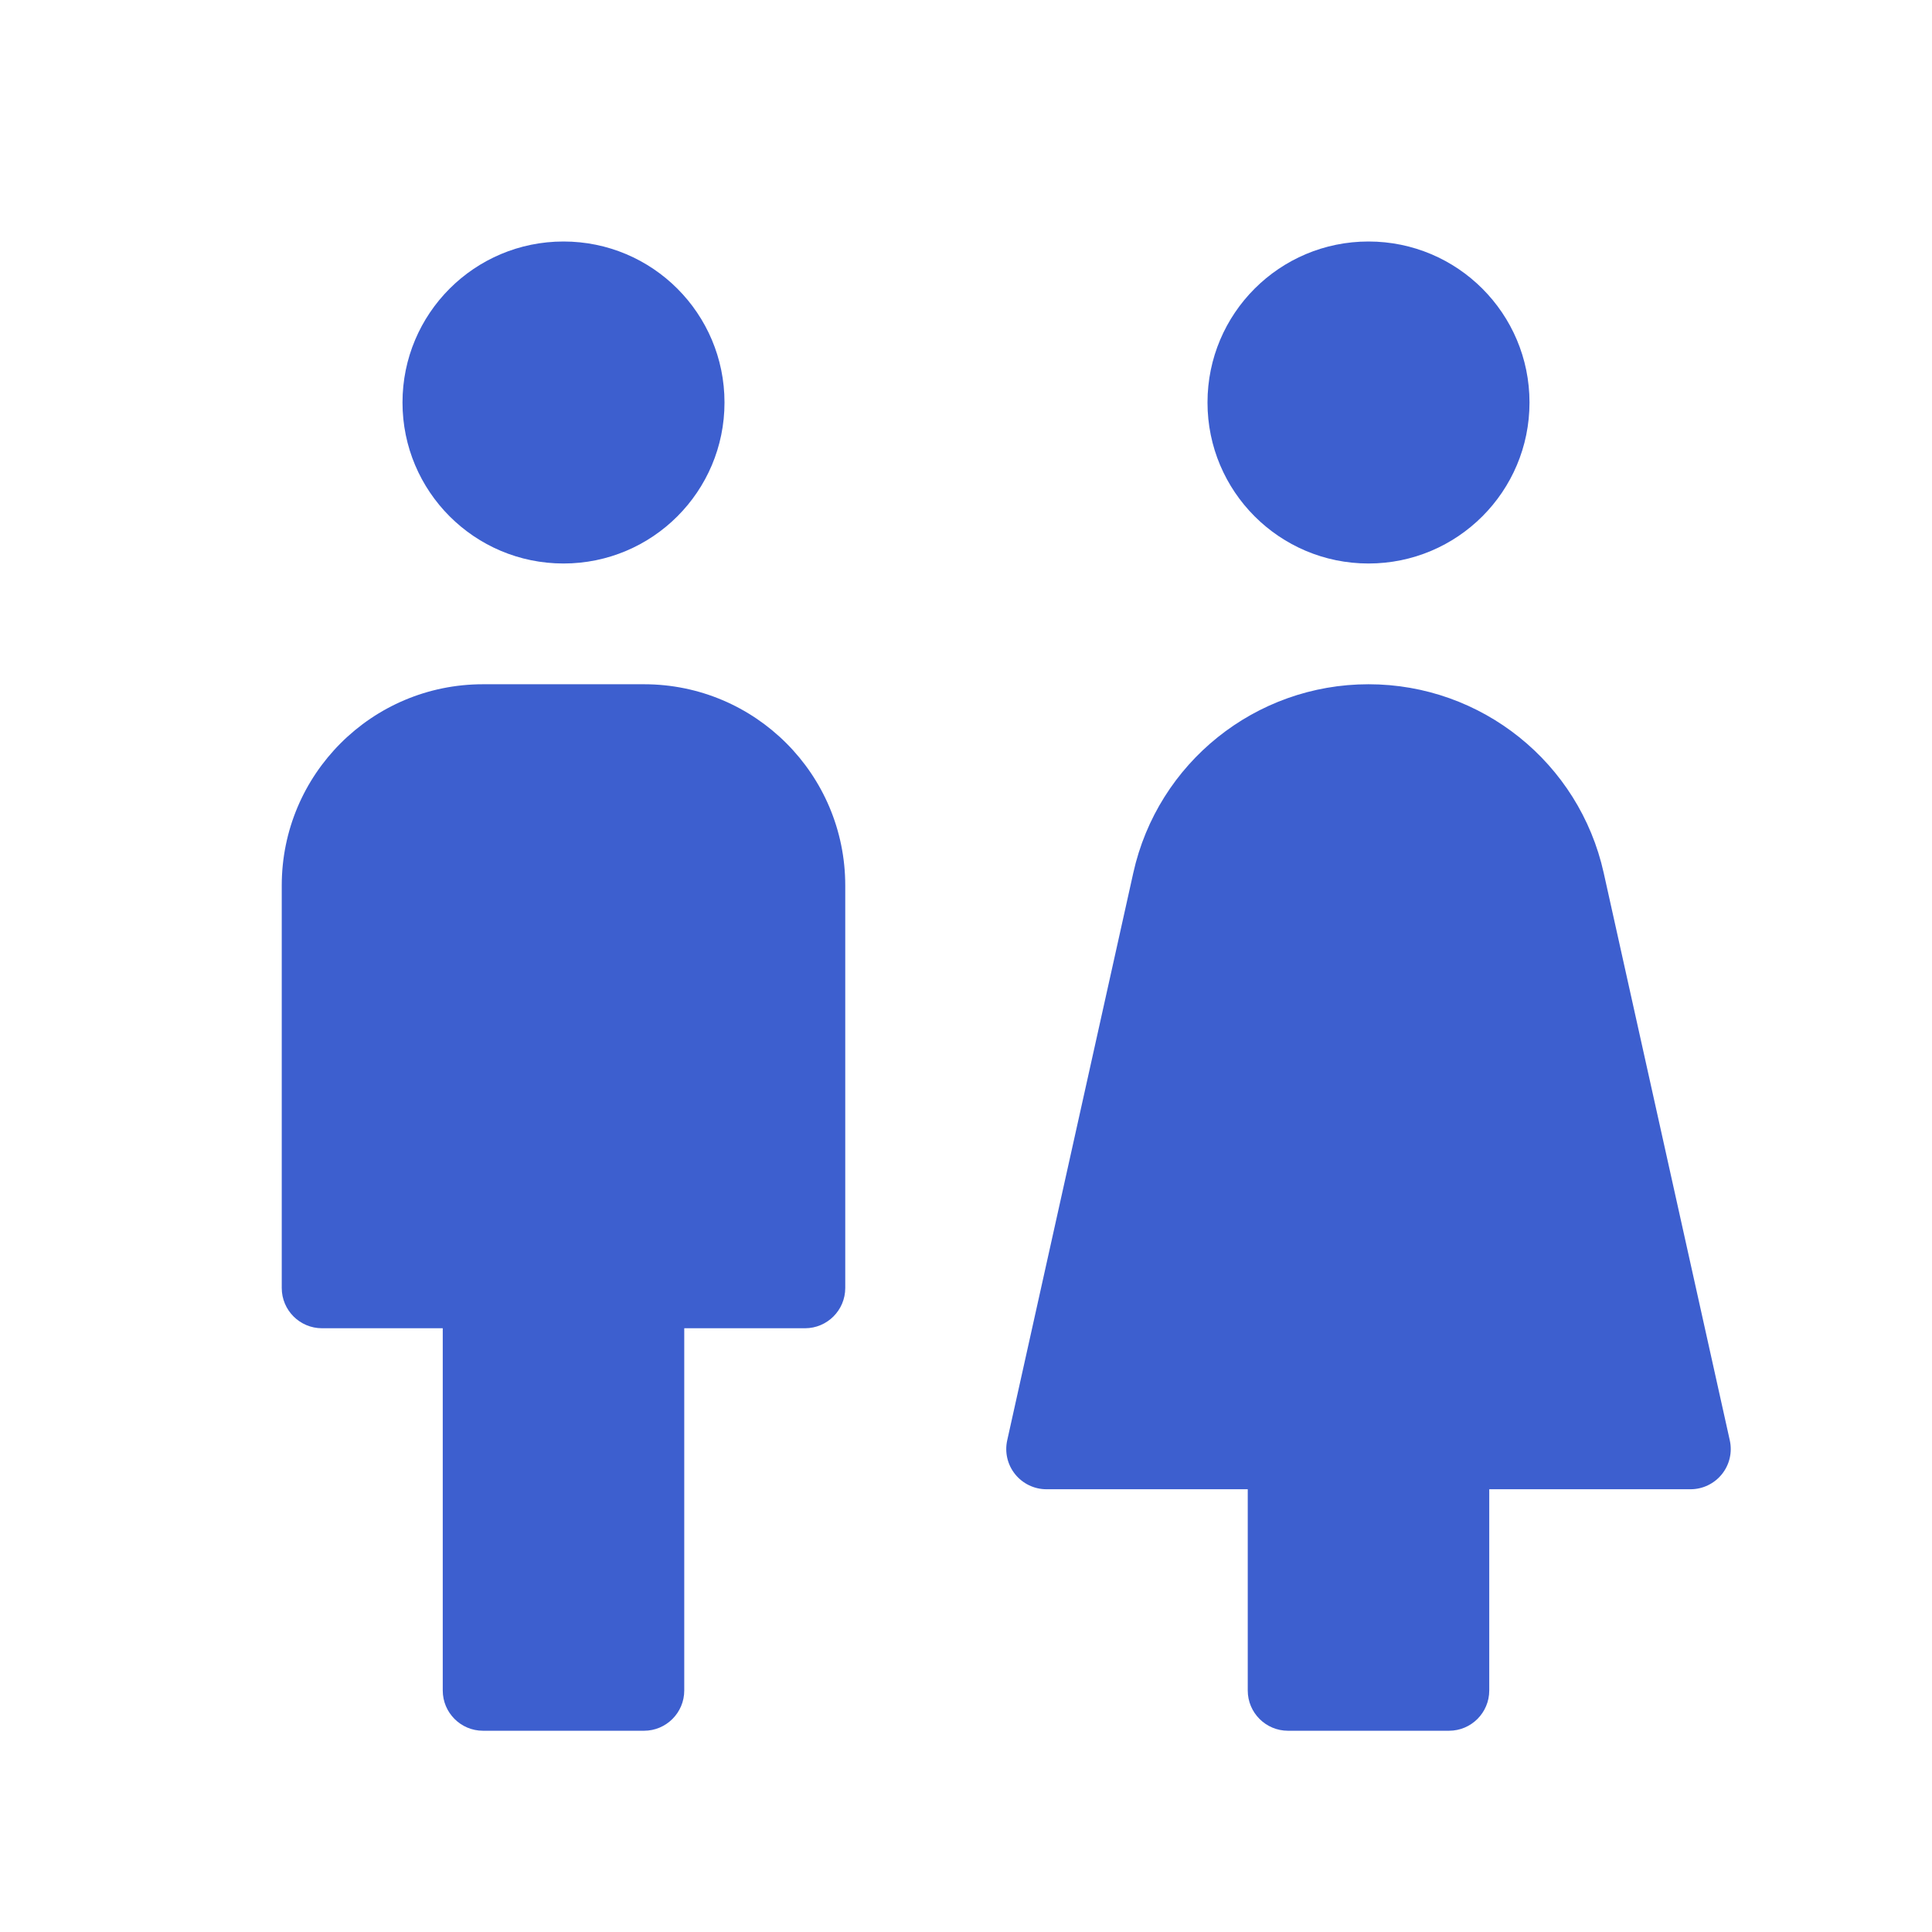 <svg width="24" height="24" viewBox="0 0 24 24" fill="none" xmlns="http://www.w3.org/2000/svg">
<path fill-rule="evenodd" clip-rule="evenodd" d="M9 5C9 6.105 8.105 7 7 7C5.895 7 5 6.105 5 5C5 3.895 5.895 3 7 3C8.105 3 9 3.895 9 5ZM19 5C19 6.105 18.105 7 17 7C15.895 7 15 6.105 15 5C15 3.895 15.895 3 17 3C18.105 3 19 3.895 19 5ZM3.5 11C3.5 9.619 4.619 8.5 6 8.5H8C9.381 8.5 10.5 9.619 10.5 11V16C10.5 16.276 10.276 16.5 10 16.5H8.5V21C8.5 21.276 8.276 21.5 8 21.5H6C5.724 21.5 5.5 21.276 5.5 21V16.5H4C3.724 16.5 3.5 16.276 3.5 16V11ZM14.078 10.844C14.382 9.474 15.597 8.5 17 8.5C18.403 8.5 19.618 9.474 19.922 10.844L21.488 17.892C21.521 18.04 21.485 18.195 21.39 18.313C21.295 18.431 21.152 18.5 21 18.5H18.5V21C18.5 21.276 18.276 21.5 18 21.5H16C15.724 21.5 15.5 21.276 15.5 21V18.5H13C12.848 18.5 12.705 18.431 12.61 18.313C12.515 18.195 12.479 18.04 12.512 17.892L14.078 10.844Z" fill="#3D5FCF"/>
</svg>
